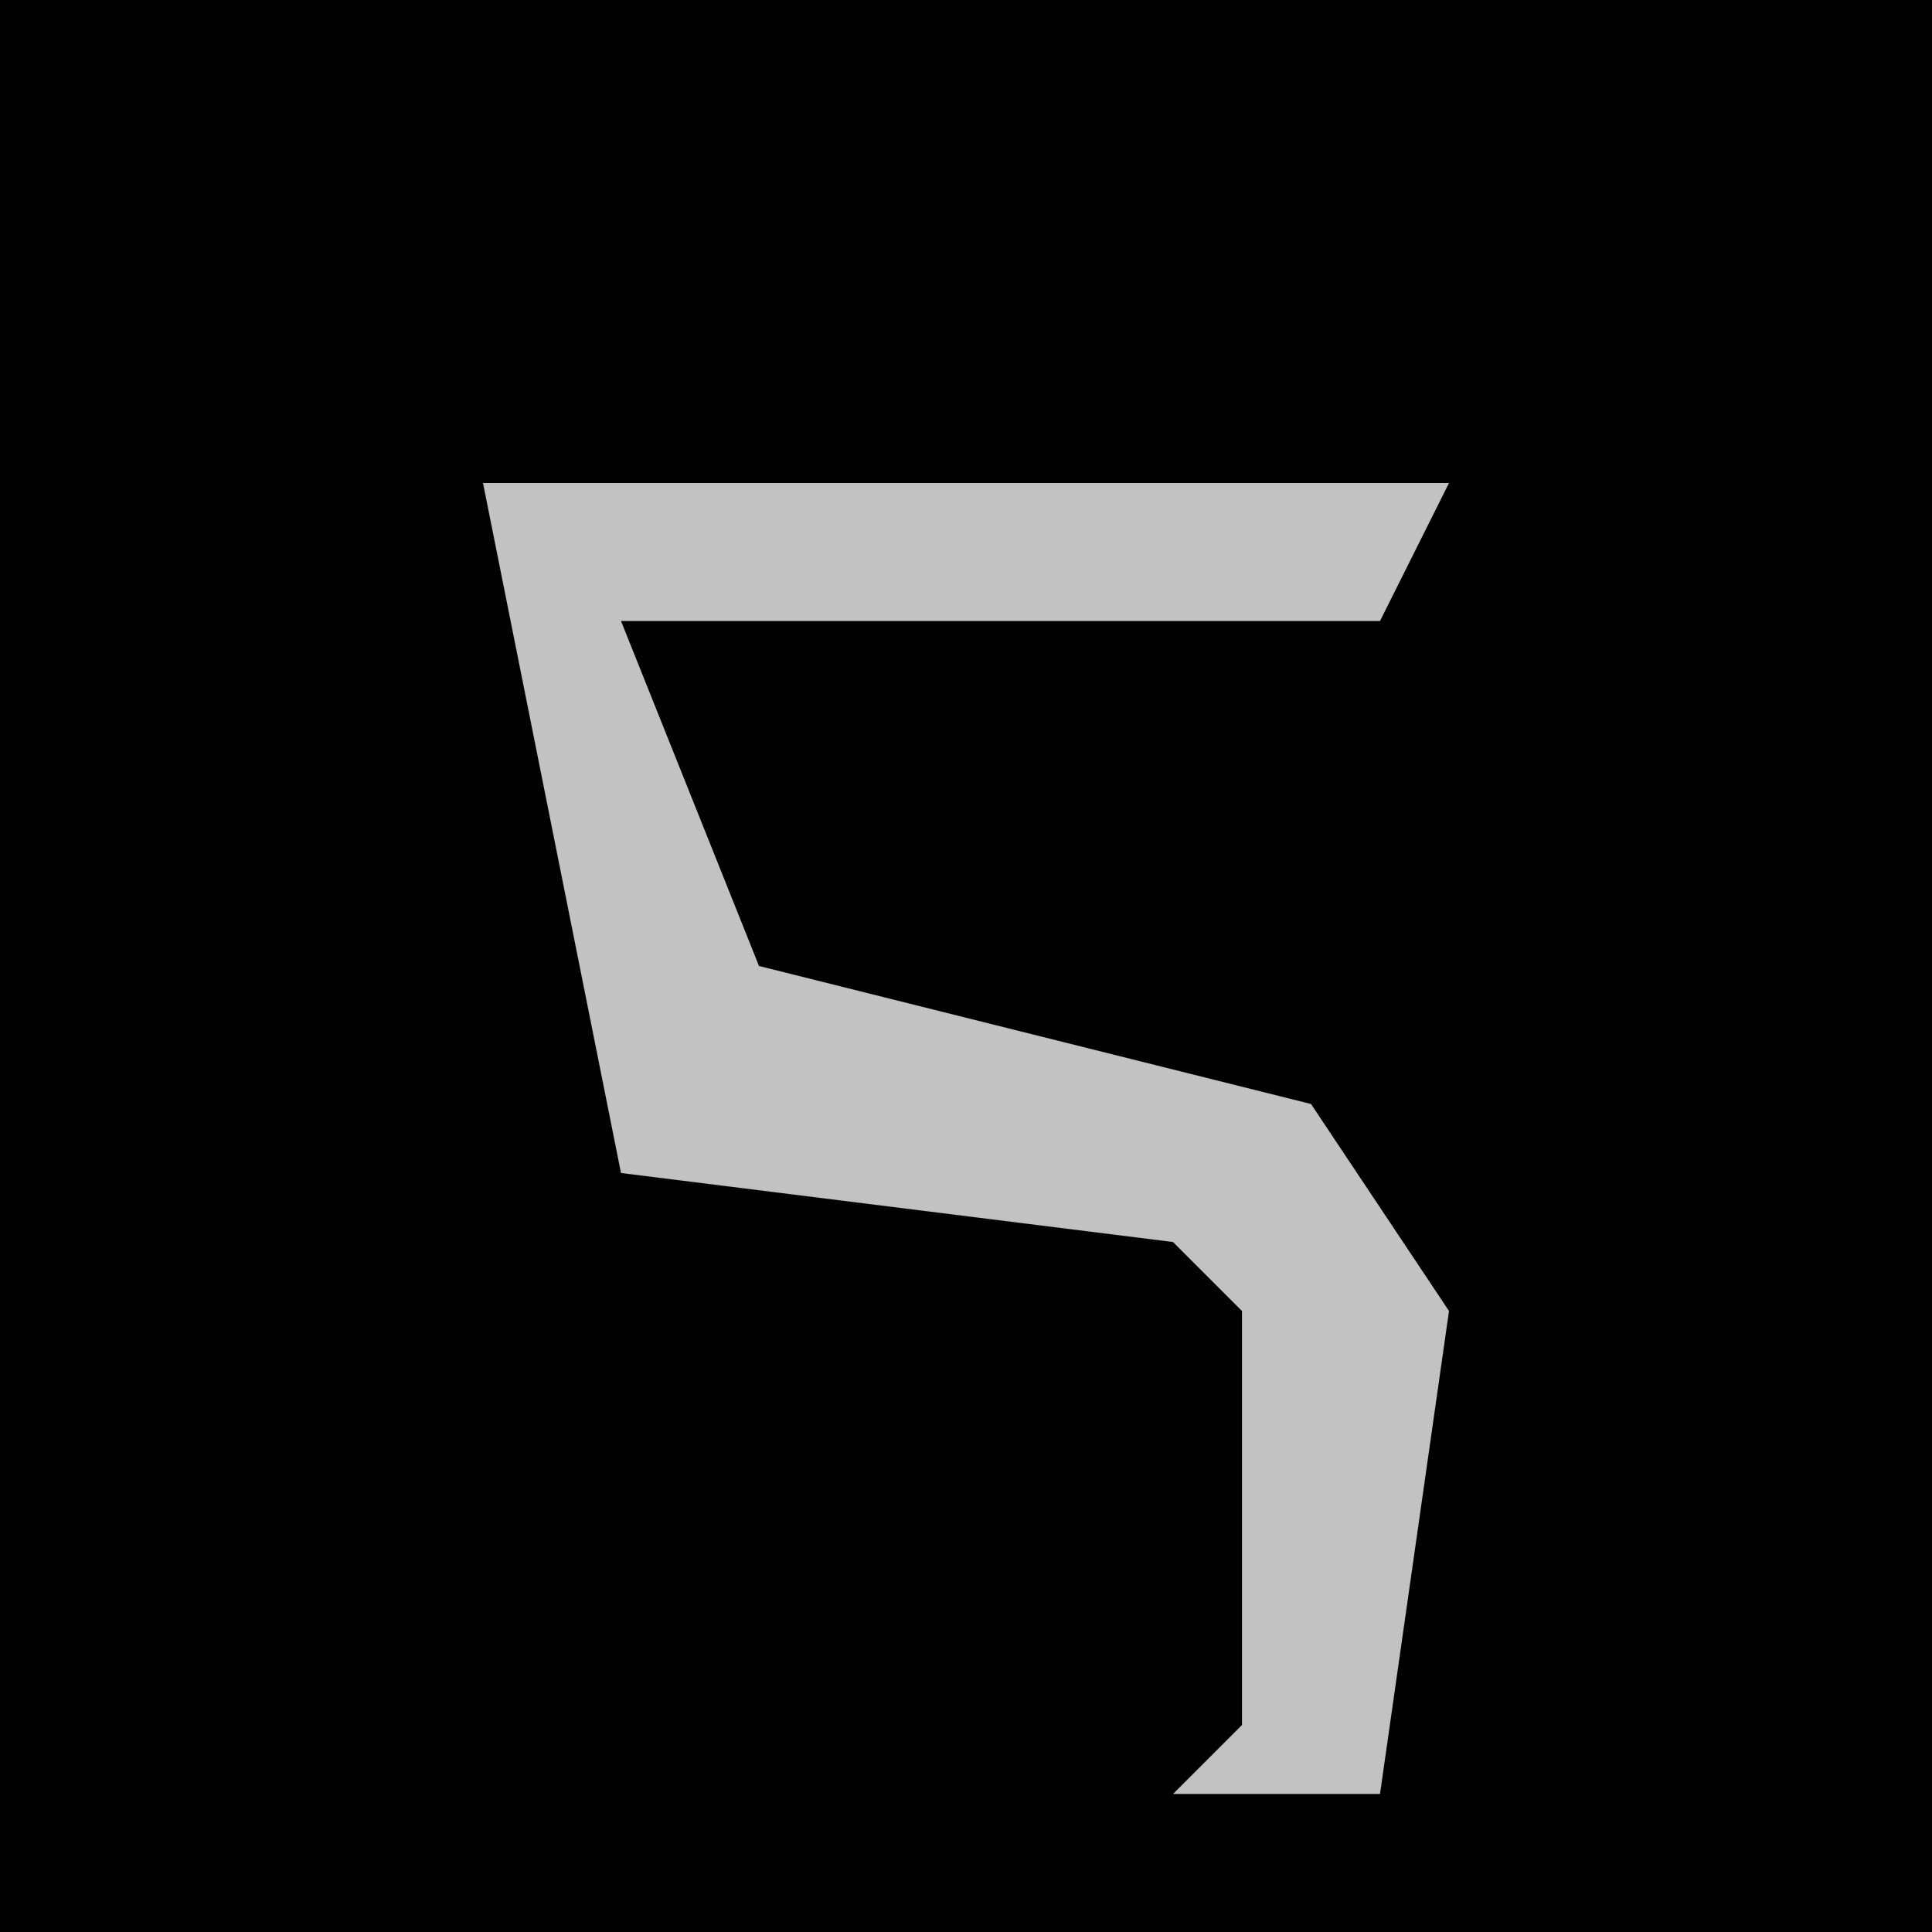 <?xml version="1.0" encoding="UTF-8"?>
<svg version="1.1" xmlns="http://www.w3.org/2000/svg" width="28" height="28">
<path d="M0,0 L28,0 L28,28 L0,28 Z " fill="#010101" transform="translate(0,0)"/>
<path d="M0,0 L14,0 L13,2 L2,2 L4,7 L12,9 L14,12 L13,19 L10,19 L11,18 L11,12 L10,11 L2,10 Z " fill="#C2C2C2" transform="translate(7,7)"/>
</svg>
